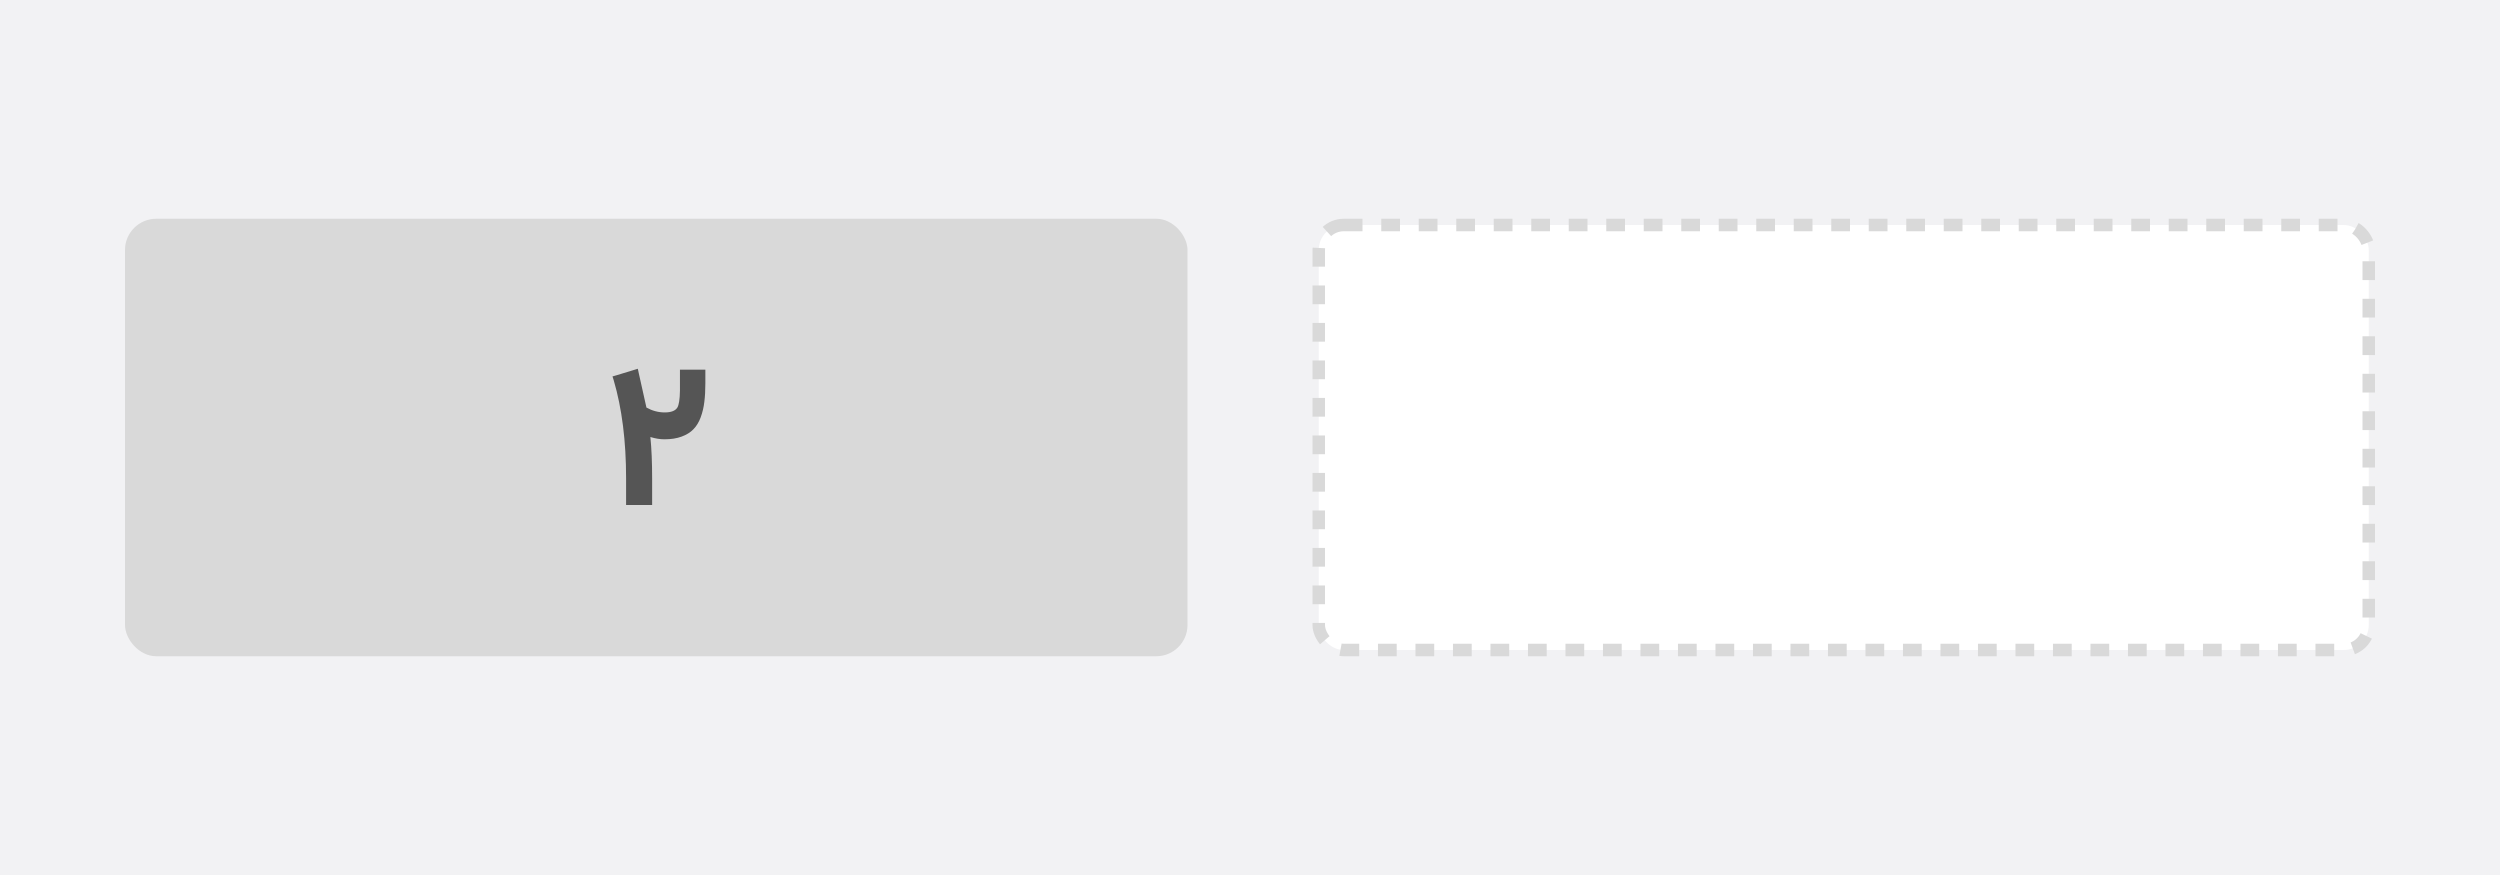 <svg width="400" height="140" viewBox="0 0 400 140" fill="none" xmlns="http://www.w3.org/2000/svg">
<rect width="400" height="140" fill="#F2F2F4"/>
<rect x="211" y="36" width="168" height="68" rx="4" fill="white" stroke="#D9D9D9" stroke-width="2" stroke-dasharray="3 3"/>
<rect x="20" y="35" width="170" height="70" rx="5" fill="#D9D9D9"/>
<path d="M106.351 65.989C107.38 65.989 108.055 65.729 108.376 65.209C108.631 64.777 108.769 63.881 108.791 62.52C108.791 62.298 108.791 61.922 108.791 61.391V59.149H112.858V61.324C112.858 62.453 112.803 63.449 112.692 64.312C112.593 65.165 112.399 65.984 112.111 66.769C111.824 67.544 111.436 68.181 110.949 68.679C110.473 69.177 109.842 69.57 109.057 69.857C108.282 70.145 107.363 70.289 106.301 70.289C105.604 70.289 104.856 70.167 104.06 69.924C104.248 71.761 104.342 73.969 104.342 76.548V80.798H100.175V76.548C100.175 70.582 99.516 65.353 98.199 60.859L98 60.228L98.631 60.046L101.354 59.216L102.051 59L102.2 59.697L103.429 65.209C104.369 65.729 105.343 65.989 106.351 65.989Z" fill="#555555"/>
</svg>
